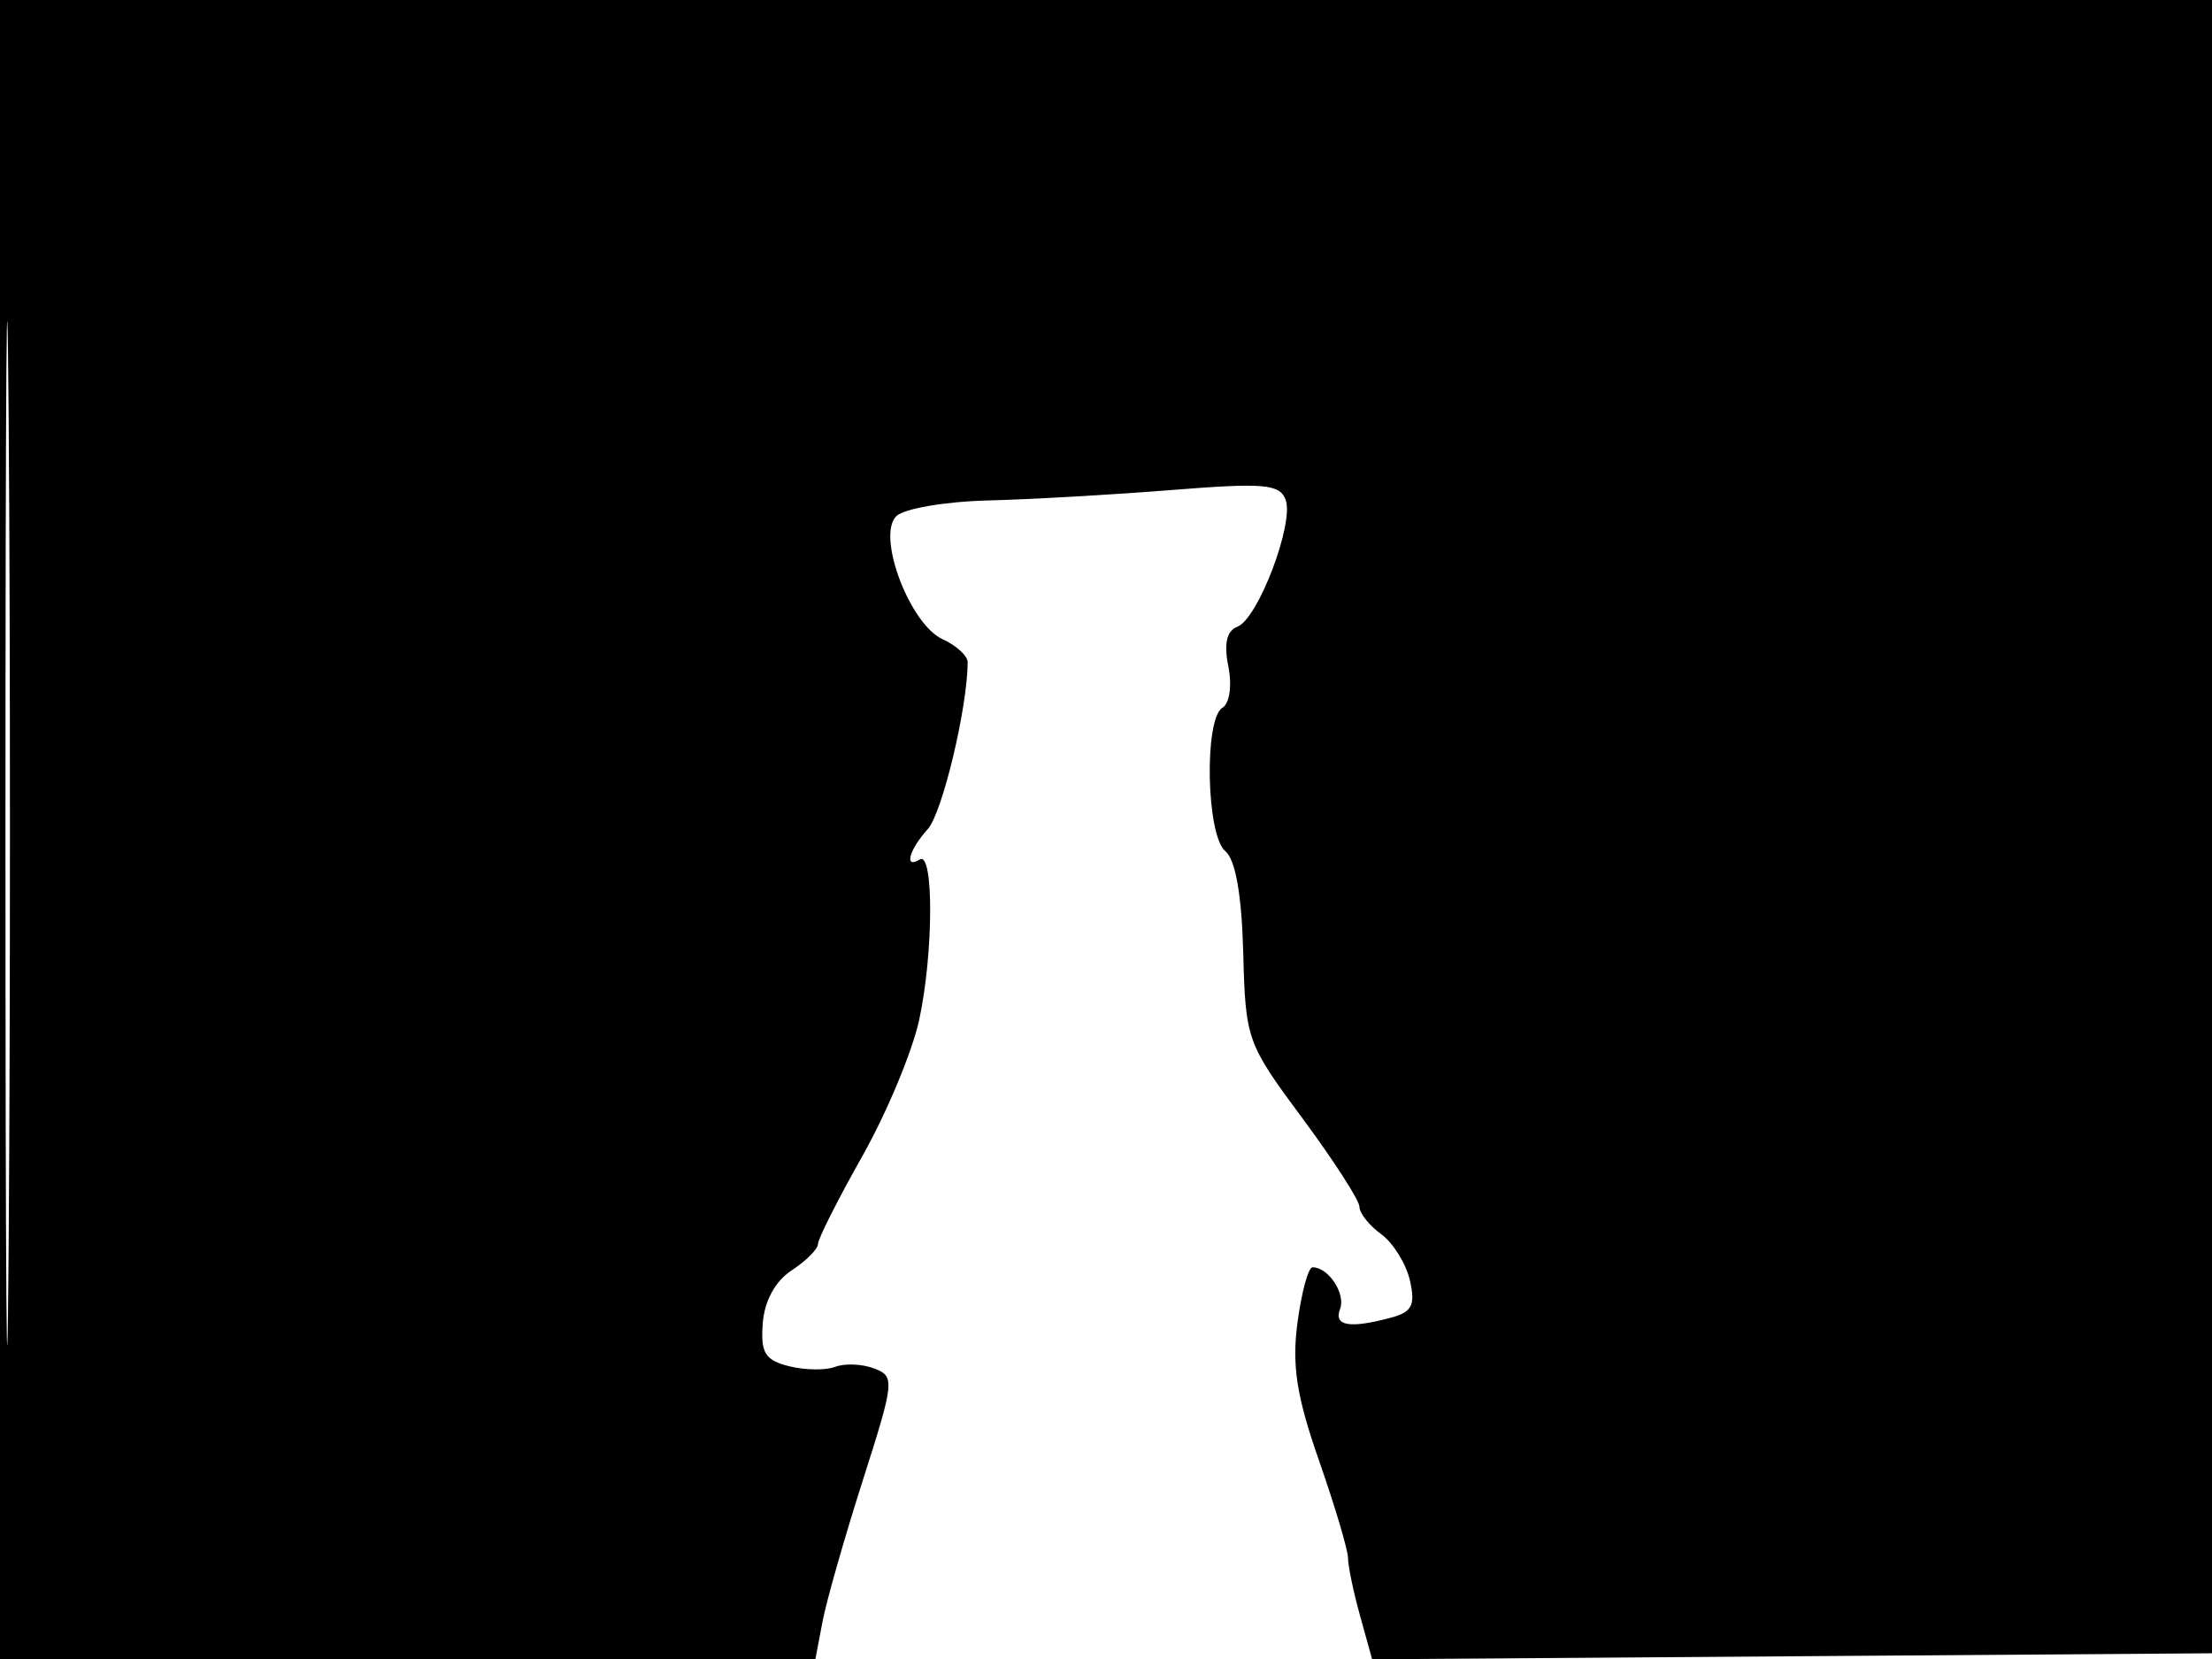<svg xmlns="http://www.w3.org/2000/svg" width="192" height="144" viewBox="0 0 192 144" version="1.1">
	<path d="M 0 72 L 0 144 35.389 144 L 70.777 144 71.395 140.750 C 71.735 138.963, 73.307 133.450, 74.889 128.500 C 77.643 119.879, 77.685 119.470, 75.881 118.782 C 74.845 118.387, 73.322 118.323, 72.497 118.640 C 71.671 118.956, 69.865 118.932, 68.484 118.585 C 66.402 118.063, 66.012 117.424, 66.208 114.855 C 66.356 112.911, 67.293 111.199, 68.722 110.263 C 69.975 109.442, 71 108.412, 71 107.975 C 71 107.537, 72.735 104.101, 74.856 100.340 C 76.977 96.578, 79.197 91.250, 79.790 88.500 C 81.033 82.731, 81.061 73.844, 79.833 74.603 C 78.451 75.457, 78.896 73.772, 80.530 71.967 C 81.788 70.576, 83.972 61.451, 83.994 57.487 C 83.997 56.930, 83.020 56.030, 81.823 55.487 C 78.970 54.194, 76.074 46.526, 77.790 44.810 C 78.450 44.150, 82.029 43.534, 85.745 43.440 C 89.460 43.347, 96.658 42.937, 101.741 42.530 C 109.674 41.894, 111.067 42.012, 111.586 43.363 C 112.360 45.381, 109.207 53.707, 107.406 54.398 C 106.476 54.755, 106.222 55.862, 106.618 57.841 C 106.952 59.512, 106.731 61.048, 106.101 61.438 C 104.502 62.426, 104.707 72.512, 106.354 73.879 C 107.241 74.615, 107.779 77.663, 107.912 82.707 C 108.112 90.250, 108.220 90.552, 113.058 97.078 C 115.776 100.745, 118 104.197, 118 104.750 C 118 105.303, 118.849 106.373, 119.887 107.128 C 120.925 107.883, 122.046 109.686, 122.378 111.136 C 122.869 113.284, 122.566 113.883, 120.740 114.372 C 117.146 115.336, 115.748 115.099, 116.315 113.622 C 116.824 112.294, 115.313 110, 113.929 110 C 113.560 110, 112.971 112.161, 112.621 114.802 C 112.125 118.536, 112.541 121.201, 114.492 126.783 C 115.871 130.732, 117.003 134.533, 117.006 135.231 C 117.009 135.929, 117.481 138.193, 118.056 140.262 L 119.101 144.025 155.800 143.762 L 192.500 143.500 192.757 71.750 L 193.013 0 96.507 0 L 0 0 0 72 M 0.474 72.500 C 0.474 112.100, 0.598 128.154, 0.750 108.176 C 0.901 88.198, 0.901 55.798, 0.750 36.176 C 0.598 16.554, 0.474 32.900, 0.474 72.500" stroke="none" fill="black" fill-rule="evenodd"/>
</svg>